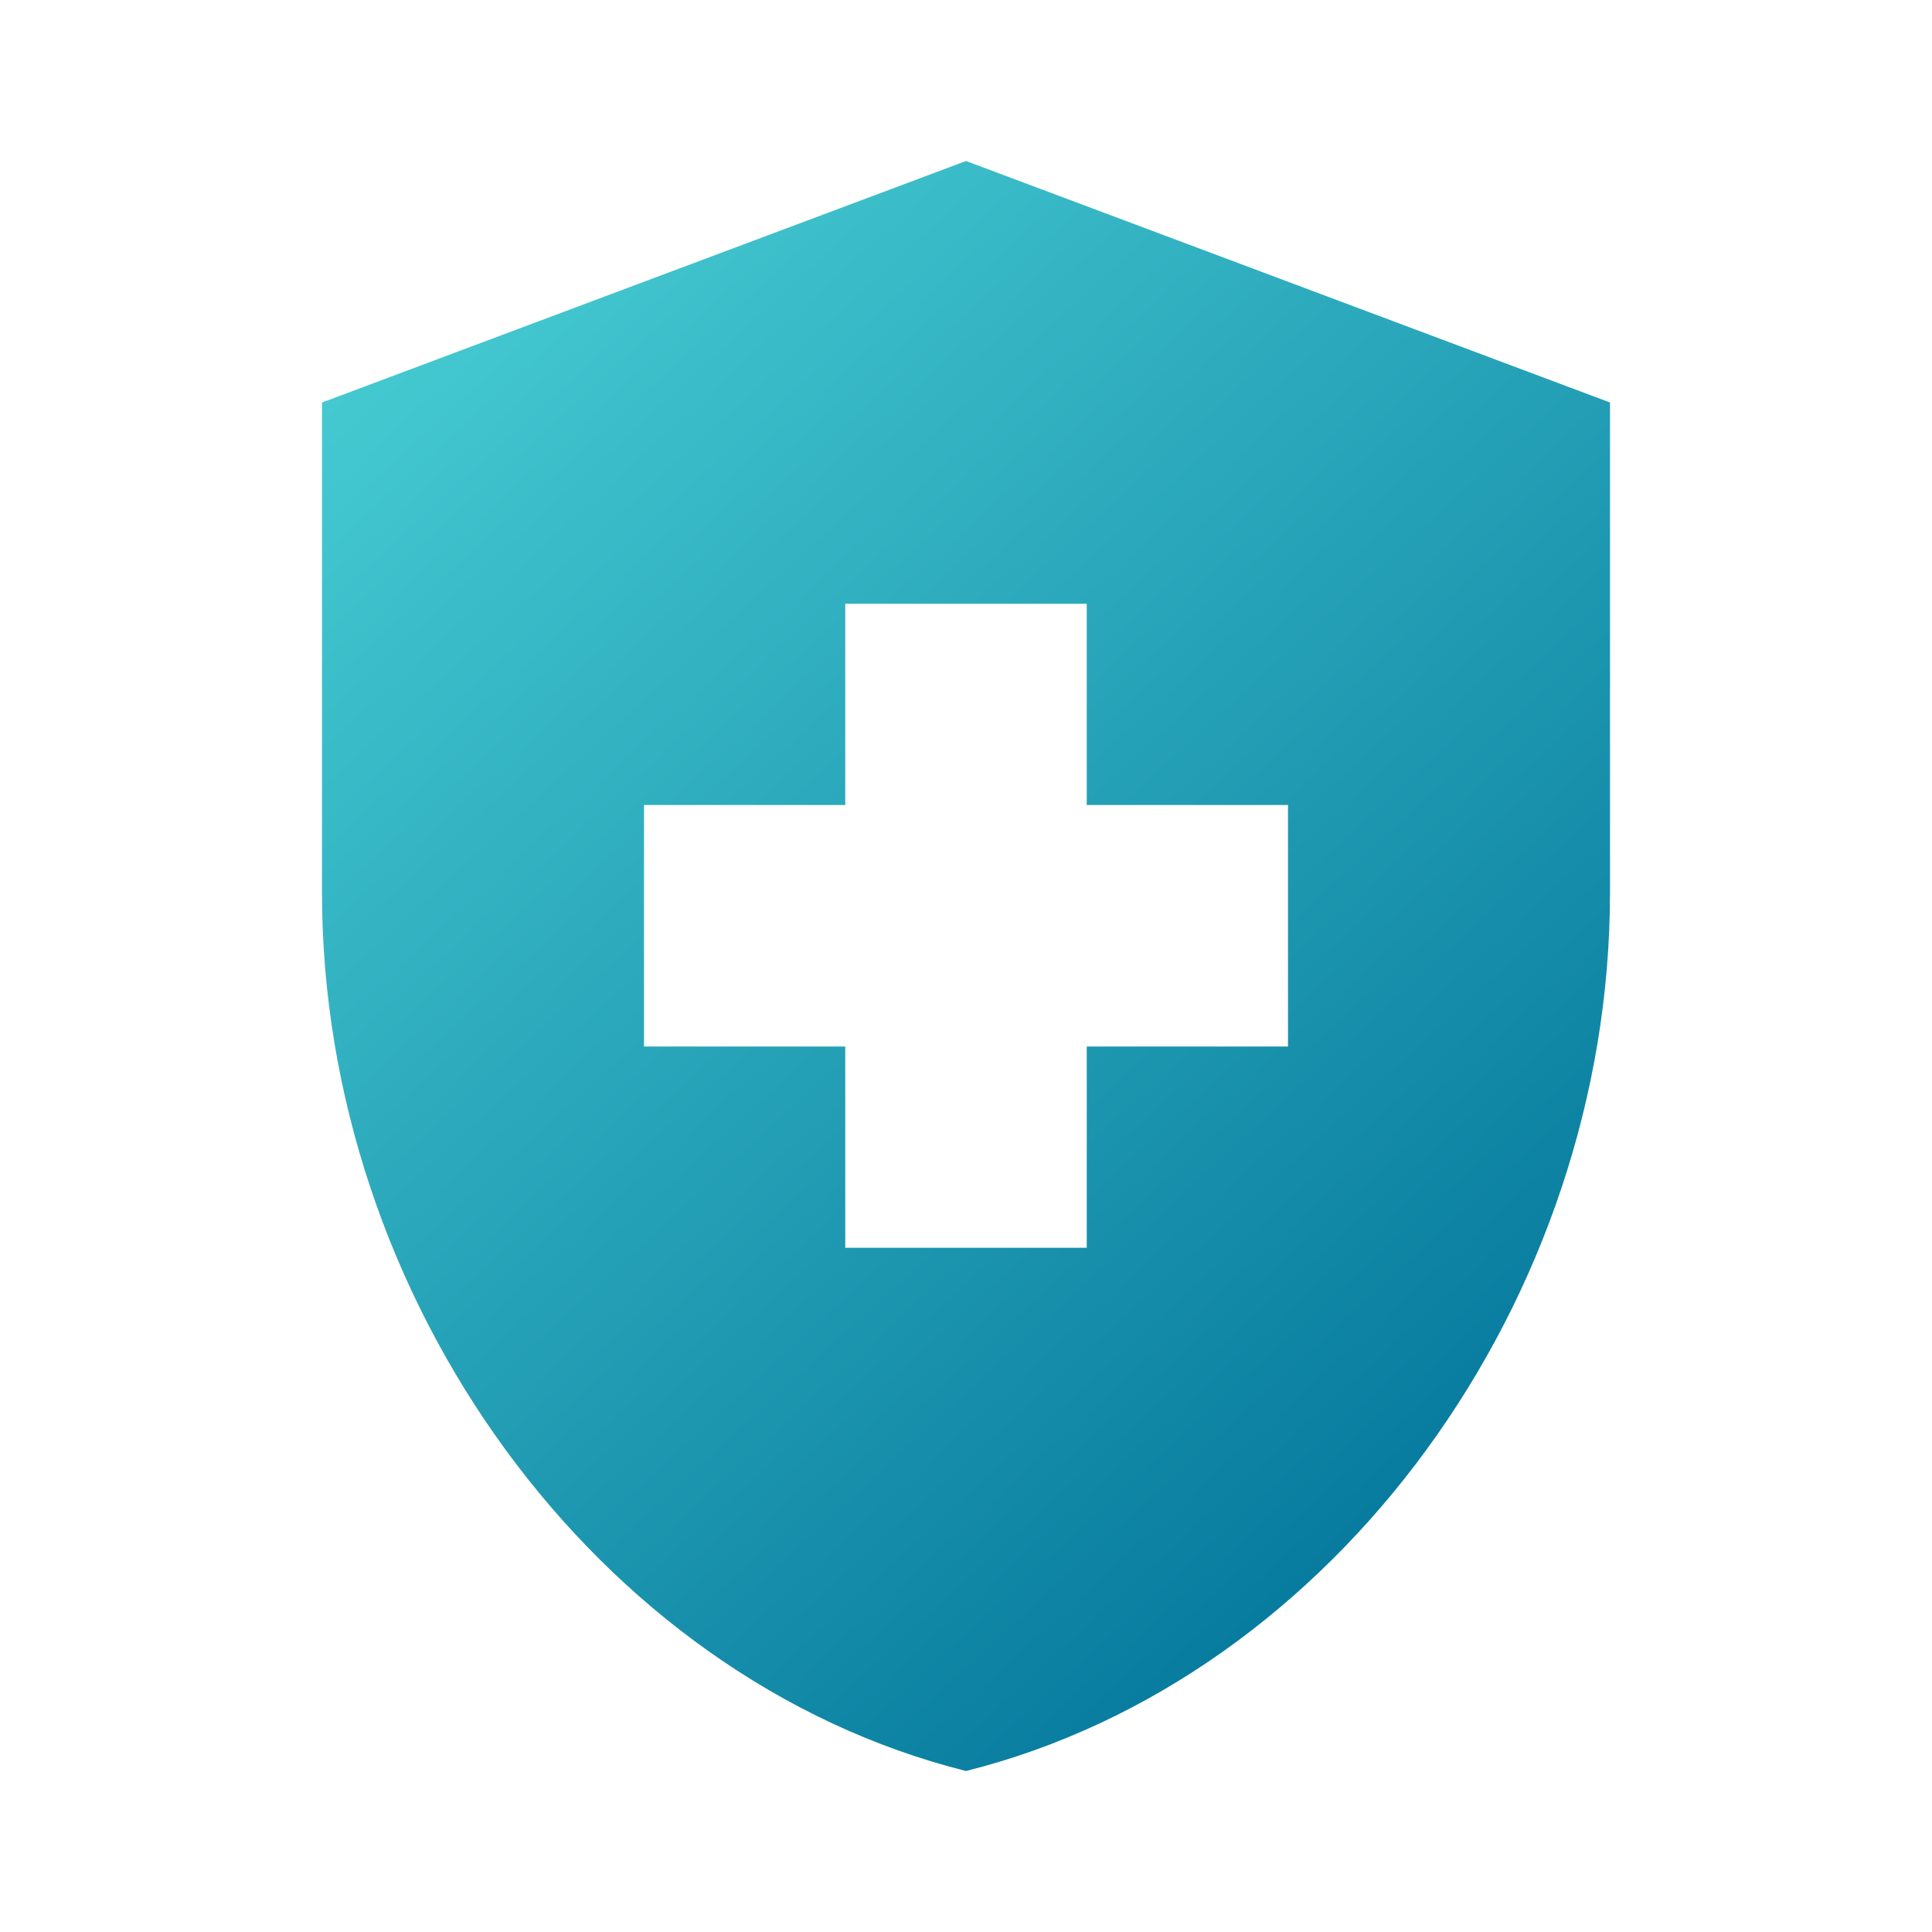 <svg width="24" height="24" viewBox="0 0 24 24" fill="none" xmlns="http://www.w3.org/2000/svg">
<path d="M10.5 13H8V10H10.5V7.5H13.5V10H16V13H13.5V15.5H10.5V13ZM12 2L4 5V11.09C4 16.14 7.41 20.85 12 22C16.59 20.85 20 16.14 20 11.09V5L12 2Z" fill="url(#paint0_linear_102_239)"/>
<defs>
<linearGradient id="paint0_linear_102_239" x1="1.5" y1="2" x2="18.5" y2="20.5" gradientUnits="userSpaceOnUse">
<stop stop-color="#51D9DB"/>
<stop offset="1" stop-color="#017399"/>
</linearGradient>
</defs>
</svg>
